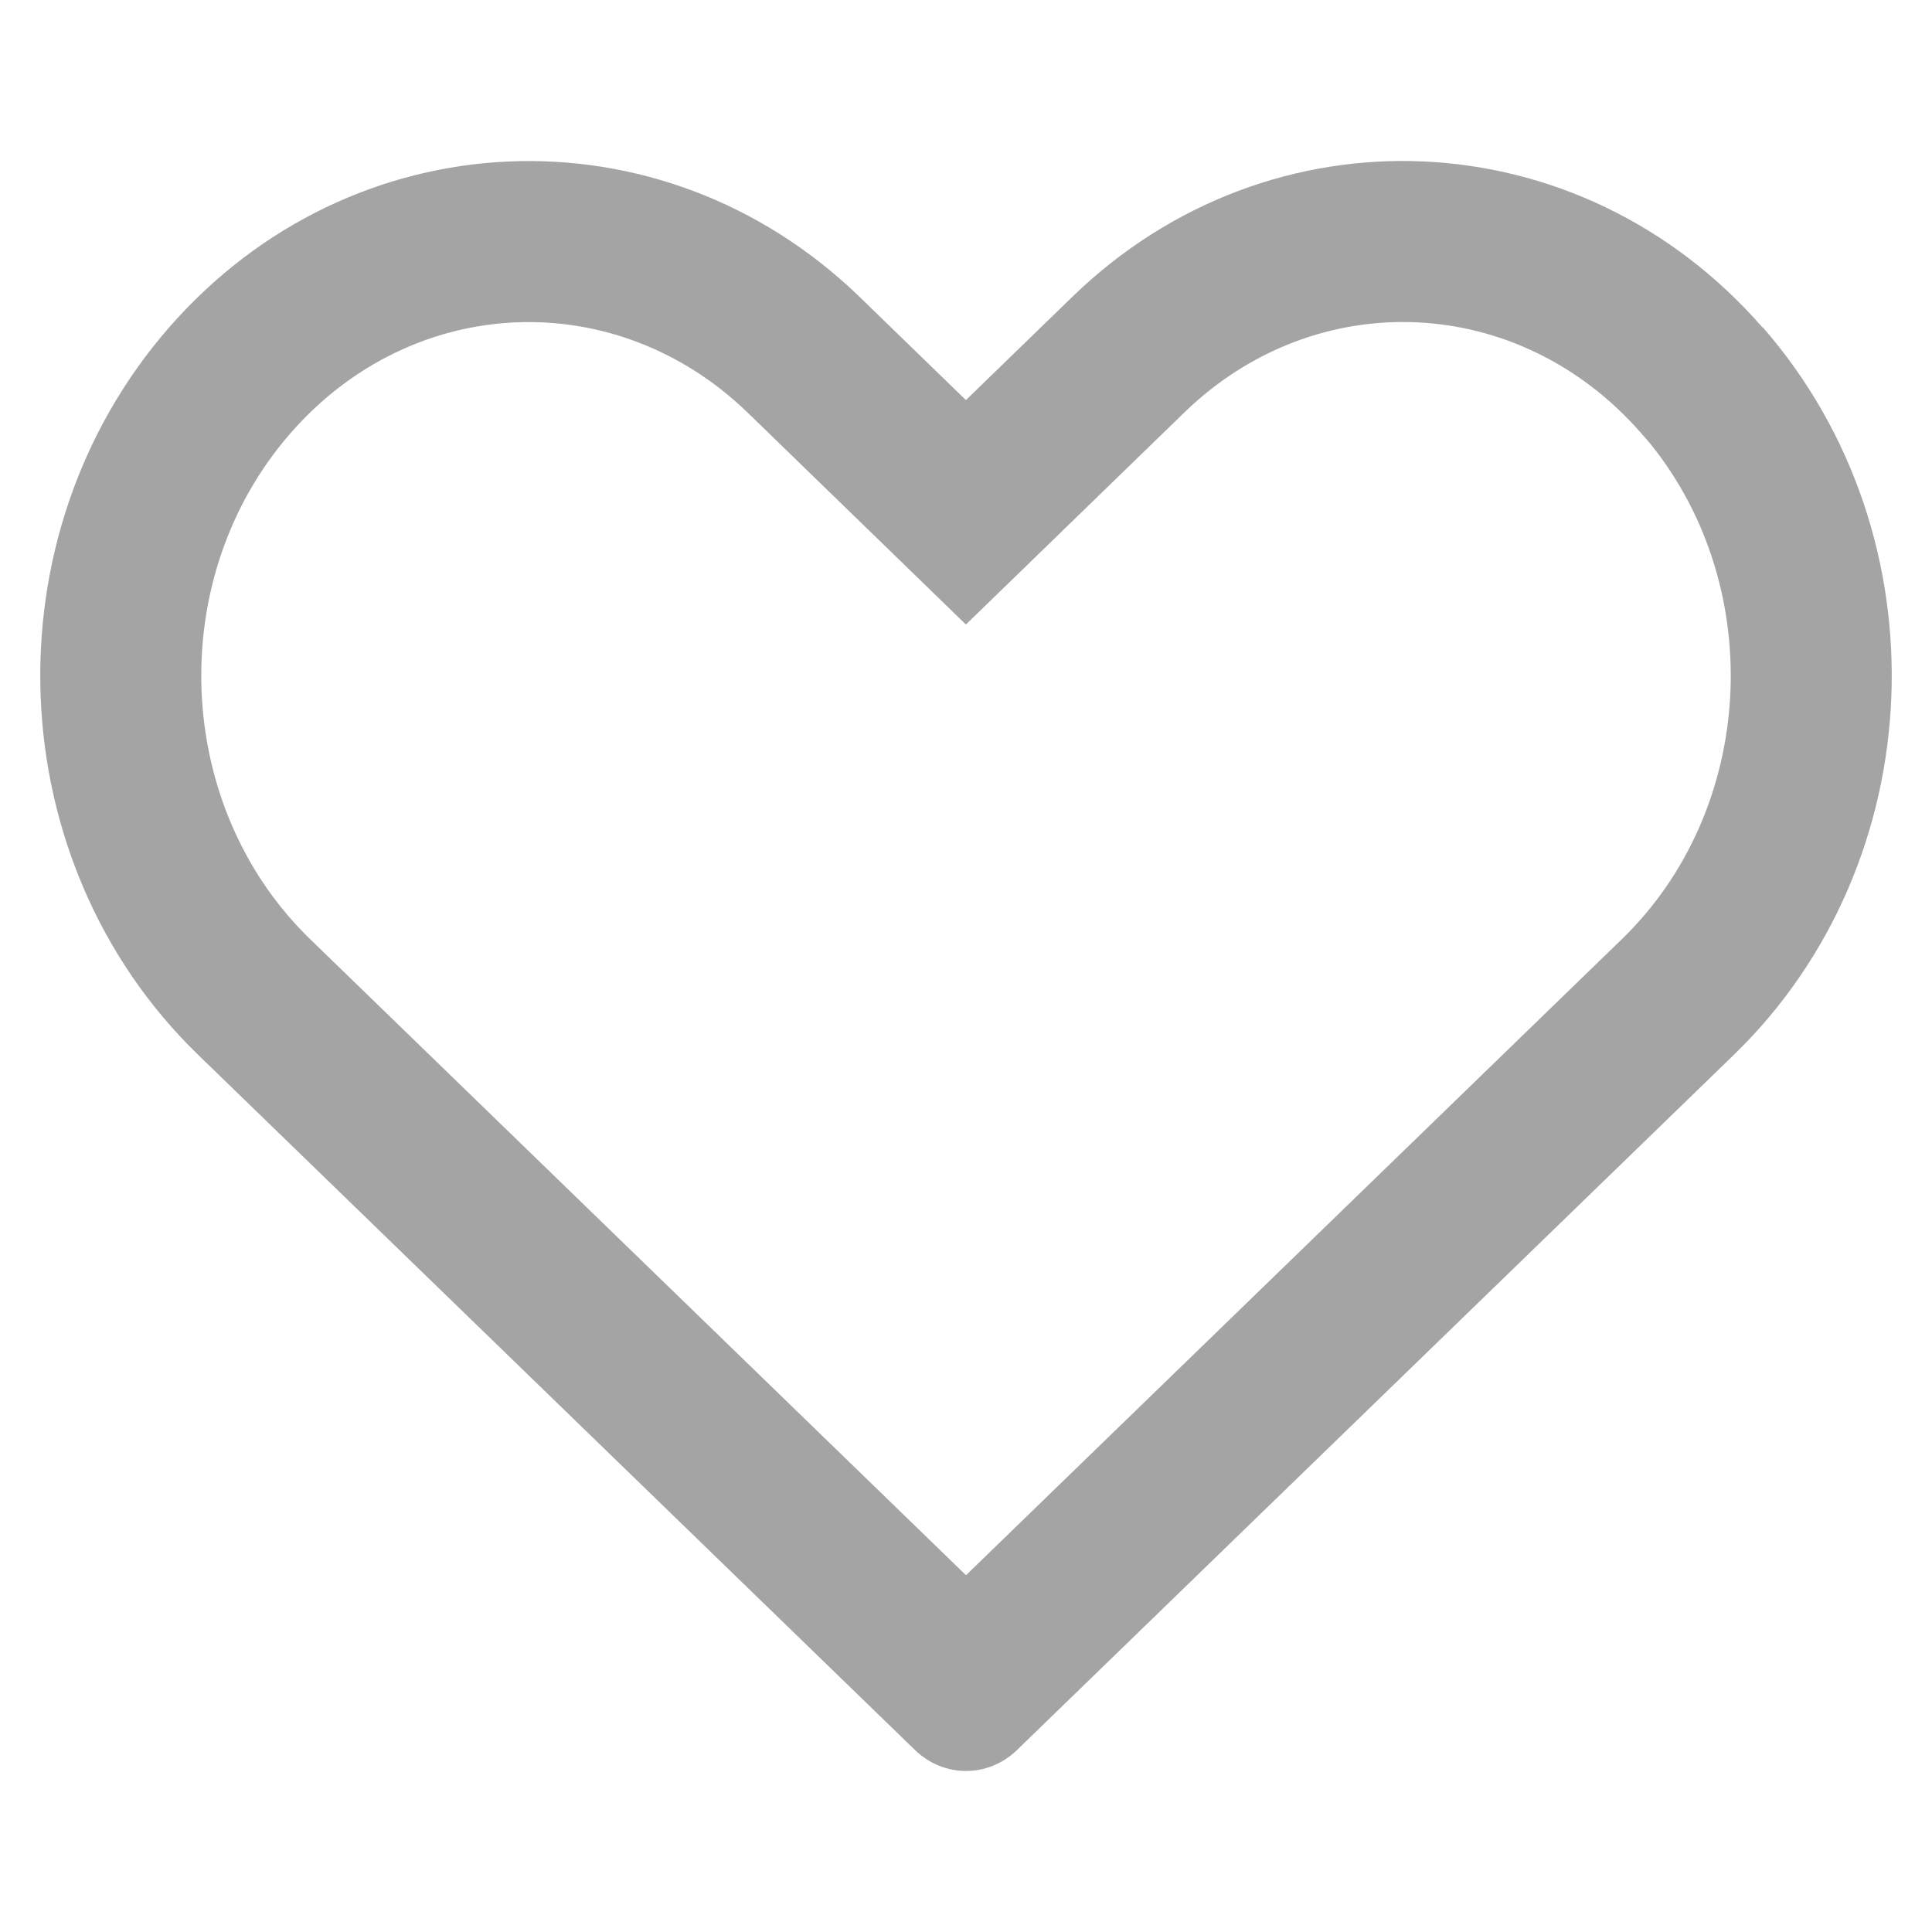 <svg width="24" height="24" viewBox="0 0 24 24" fill="none" xmlns="http://www.w3.org/2000/svg">
<path fill-rule="evenodd" clip-rule="evenodd" d="M20.5 5.511L20.387 5.381C18.864 3.637 16.347 3.538 14.712 5.124C14.712 5.124 14.712 5.124 14.712 5.124L11.999 7.758L9.288 5.126C9.288 5.126 9.287 5.125 9.287 5.125C7.646 3.538 5.13 3.639 3.609 5.381C2.035 7.184 2.155 10.021 3.852 11.666L12 19.568L20.148 11.666C21.805 10.06 21.959 7.318 20.5 5.511ZM21.898 4.066C24.167 6.665 24.006 10.711 21.54 13.102L12.632 21.741C12.274 22.086 11.726 22.086 11.368 21.741L2.46 13.102C-0.006 10.711 -0.167 6.665 2.102 4.066C4.372 1.466 8.21 1.299 10.679 3.689L11.999 4.97L13.319 3.689C15.783 1.297 19.624 1.466 21.893 4.066H21.898Z" fill="#A4A4A4"/>
</svg>

